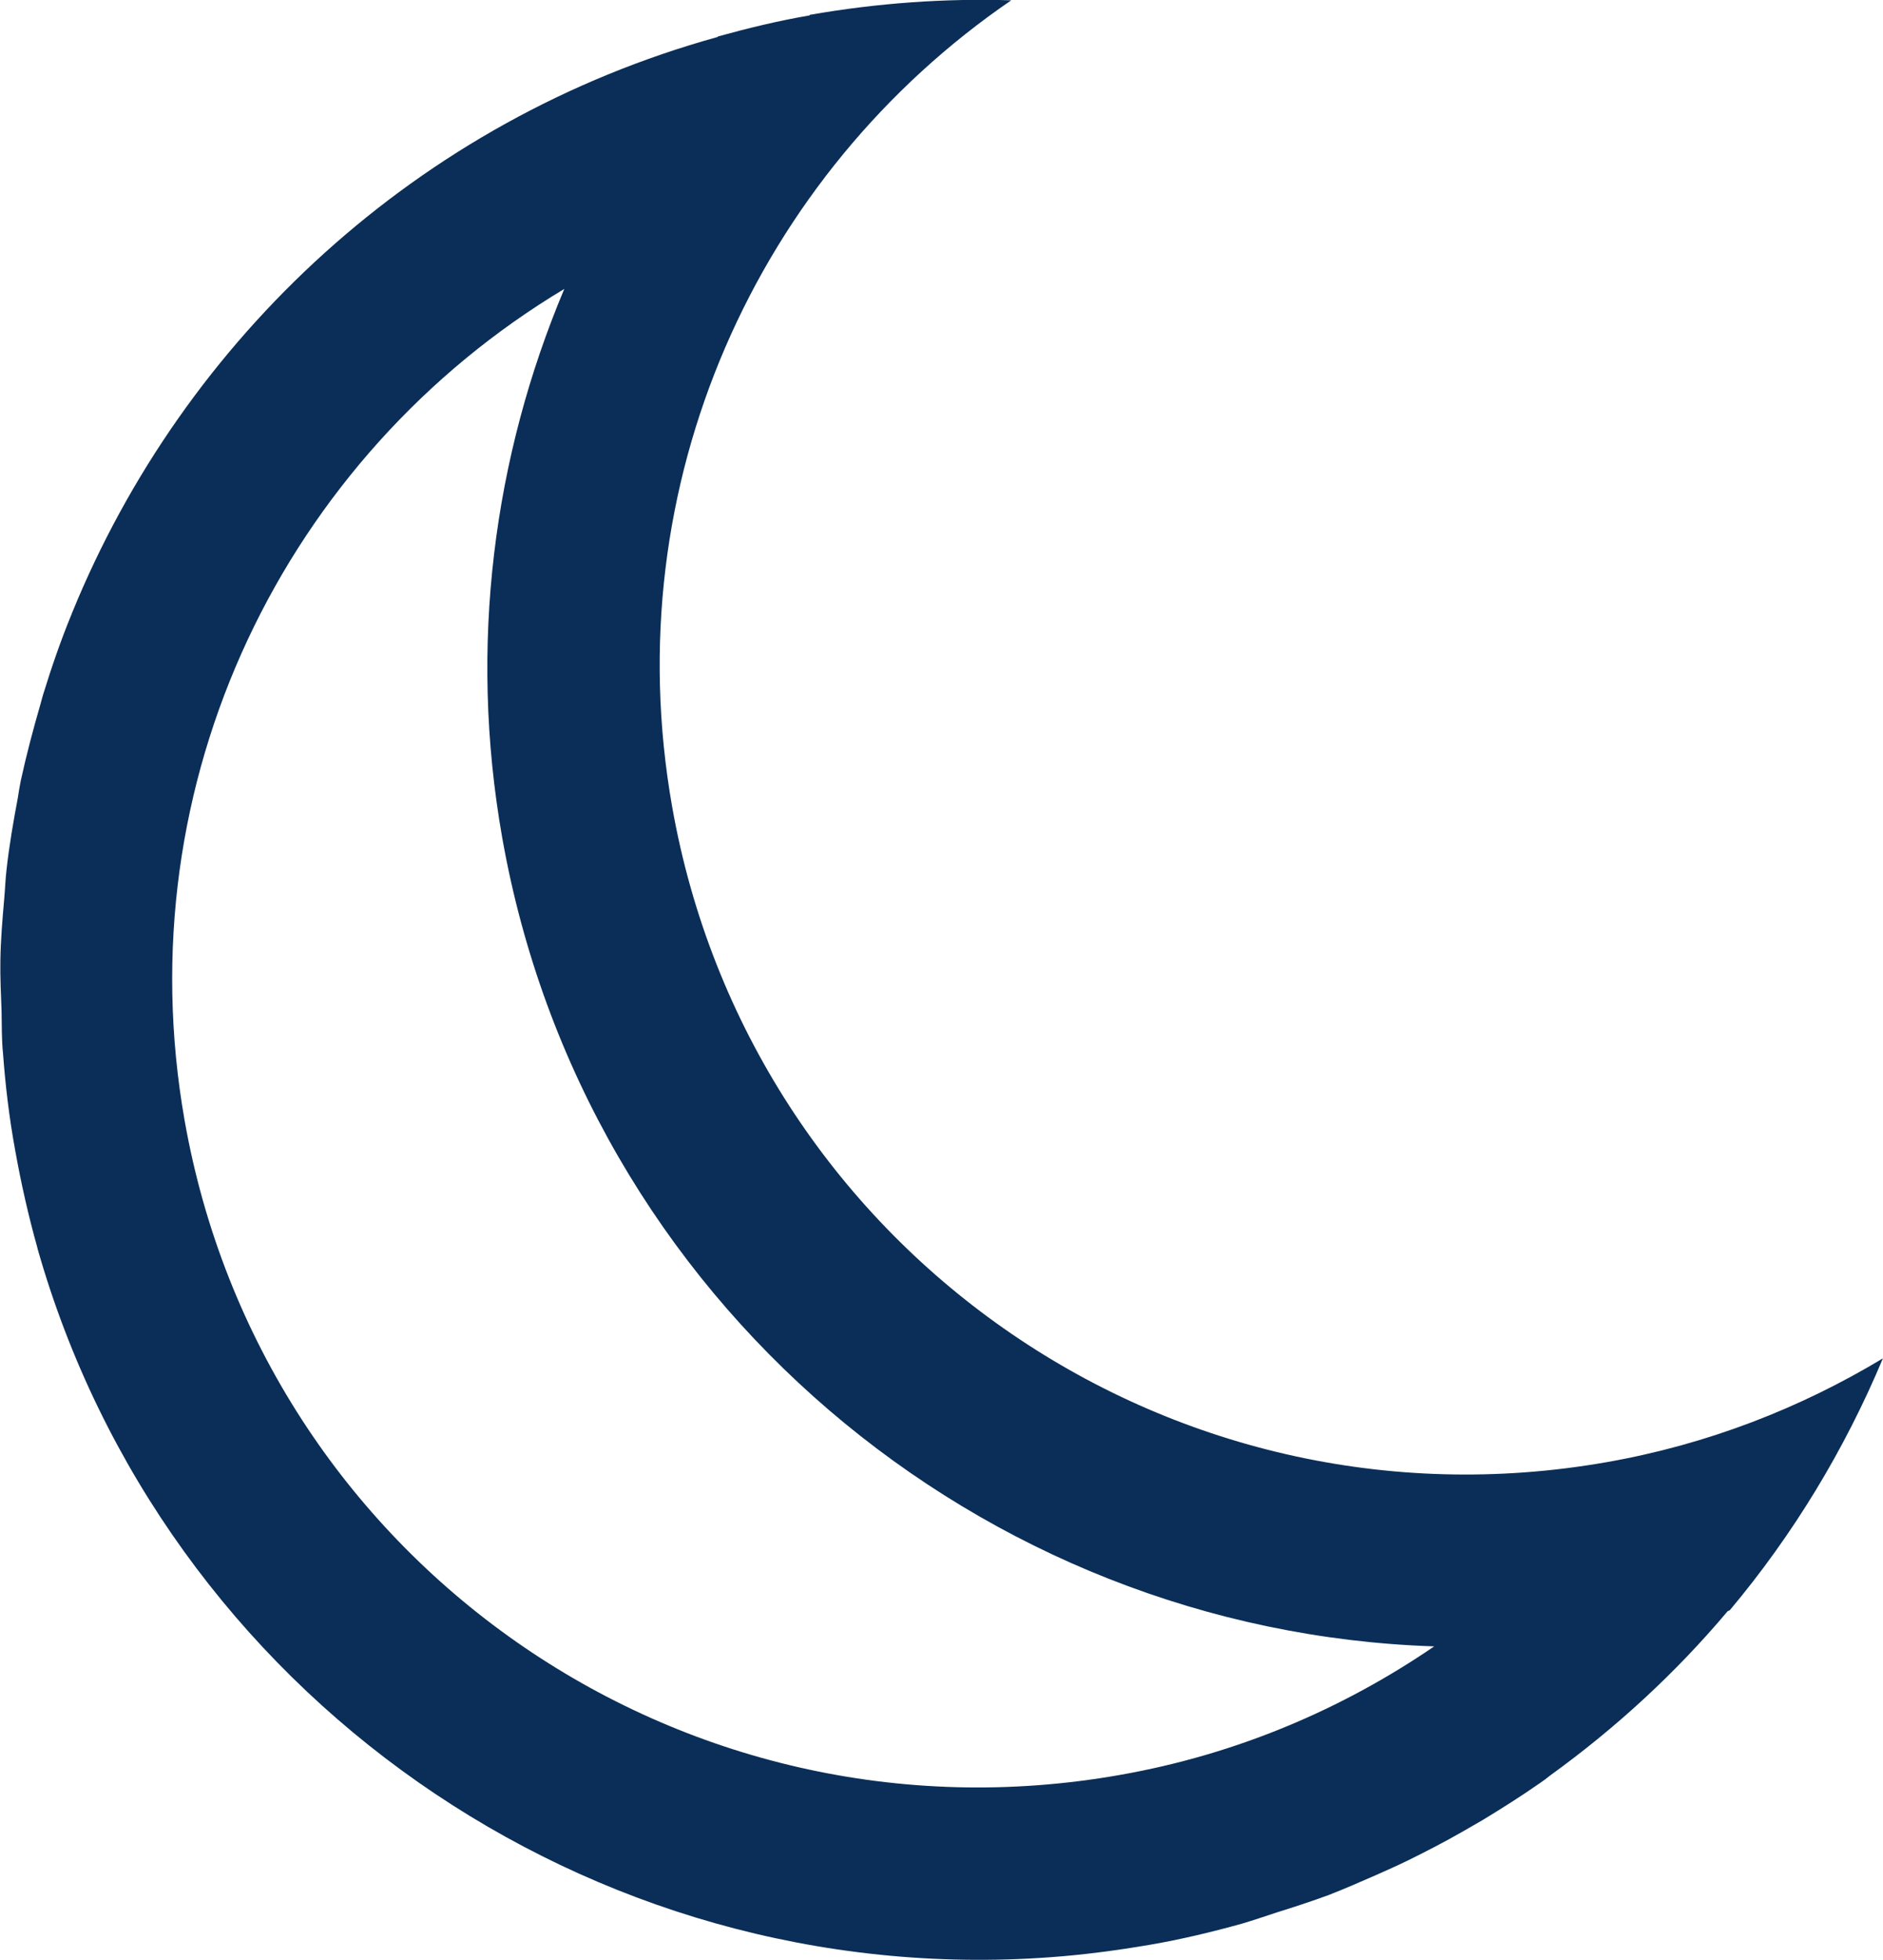<svg xmlns="http://www.w3.org/2000/svg" width="24.027" height="25" viewBox="0 0 6.357 6.615">
  <path d="M2.733.052c-.105.018-.208.043-.309.071-0.0.001-.001.001-.002.002C1.411.405.622 1.141.244 2.066c-.002.003-.002.007-.004.01-.036.088-.067.178-.095.269-.003.009-.005.019-.008.029-.025.086-.048.173-.067.26-.004.019-.007.039-.01.058-.015.08-.029.16-.038.241-.004.033-.005.067-.008.1-.006.069-.012.138-.013.209-.001.056.002.114.004.17.001.048 0.0.096.005.144.008.108.021.217.041.326.02.112.045.222.075.329 0.0 0.0 0.0.001 0.0.001.426 1.502 1.863 2.507 3.42 2.393.112-.008.224-.023.336-.042.105-.018.209-.043.31-.071.041-.012.081-.026.121-.039.058-.018.116-.037.173-.058.054-.021.106-.044.159-.067.036-.016.072-.032.107-.049.063-.031.125-.063.186-.098.022-.013.044-.025.066-.038.066-.04.131-.081.194-.125.012-.008.024-.017.035-.026.223-.161.425-.347.6-.555.002-.001.004-.001.007-.003.214-.255.388-.542.517-.85-.279.168-.591.29-.931.35-1.485.262-2.895-.727-3.157-2.212-.192-1.09.289-2.136 1.145-2.721-.223-.007-.451.009-.68.049zm-.828.923c-.238.565-.324 1.202-.21 1.85.276 1.565 1.618 2.681 3.147 2.731-.31.212-.668.365-1.062.434C2.295 6.252.885 5.266.623 3.781.421 2.635.965 1.538 1.905.975z" fill="#0a2e57" paint-order="fill markers stroke"/>
</svg>

<!-- URL encoded

%3Csvg%20xmlns%3D%22http%3A%2F%2Fwww.w3.org%2F2000%2Fsvg%22%20width%3D%2224.027%22%20height%3D%2225%22%20viewBox%3D%220%200%206.3571437%206.6145835%22%3E%0A%20%20%3Cpath%20d%3D%22M2.7334183.0516c-.10526.0182-.2077.0429-.30864.0707-.0004313.00061-.0009102.001-.002.002C1.4111686.40473.62158861%201.14102.24359863%202.06572c-.002.003-.002.007-.004.0104-.0357.088-.0672.17792-.0953.26915-.003.009-.005.0191-.008.0287-.0254.0856-.0483.17253-.0668.26047-.004.0192-.007.0387-.0103.0579-.0152.0795-.0285.15963-.0379.24068-.004.0332-.005.0667-.008.0999-.006.0693-.0117.13836-.0131.20851-.001.0563.002.11354.004.17036.00099999.0481.00034999.0958.005.14402.008.10838.021.21717.0408.32648.0198.1122.0449.22197.0754.32931.00008.00026.00011.0008.00018.00098.42619%201.50195%201.86262997%202.50669%203.41988987%202.3933.11166-.008.2236801-.0226.33625-.042.1054401-.0183.2085501-.043.3096601-.0709.041-.0116.0805-.0257.1206799-.0387.0582-.0184.1162701-.0369.17281-.0583.0539-.0206.1064101-.0436.15875-.0668.036-.0159.0721-.0318.1073301-.0489.0632-.0308.1251198-.0633.1857999-.0979.022201-.0126.0443-.0254.0661-.0384.0663-.0397.1311899-.081.19413-.125.011901-.008.0235-.0172.0354-.0257.22309-.16068.42501-.34726.60037-.55549.00201-.00058.004-.001.007-.003.2143699-.25504.3881098-.54196.5174099-.85041-.2789.16758-.5913501.29-.9314702.34997-1.4853806.26192-2.8946206-.72663-3.1565506-2.21202-.19219-1.08974.28933-2.13624%201.1451101-2.72079-.2234401-.007-.4511302.009-.6802102.0491zm-.82832.92308c-.23785.56543-.32373%201.20197-.20954%201.84963.276%201.56526%201.6182199%202.68097%203.14743%202.73148-.3101602.21153-.66768.36485-1.0624301.43444C2.2951583%206.25216.88483831%205.2664.62292832%203.78102.42087833%202.63516.96491832%201.53804%201.9050983.97468z%22%20fill%3D%22%230a2e57%22%20paint-order%3D%22fill%20markers%20stroke%22%2F%3E%0A%3C%2Fsvg%3E

-->